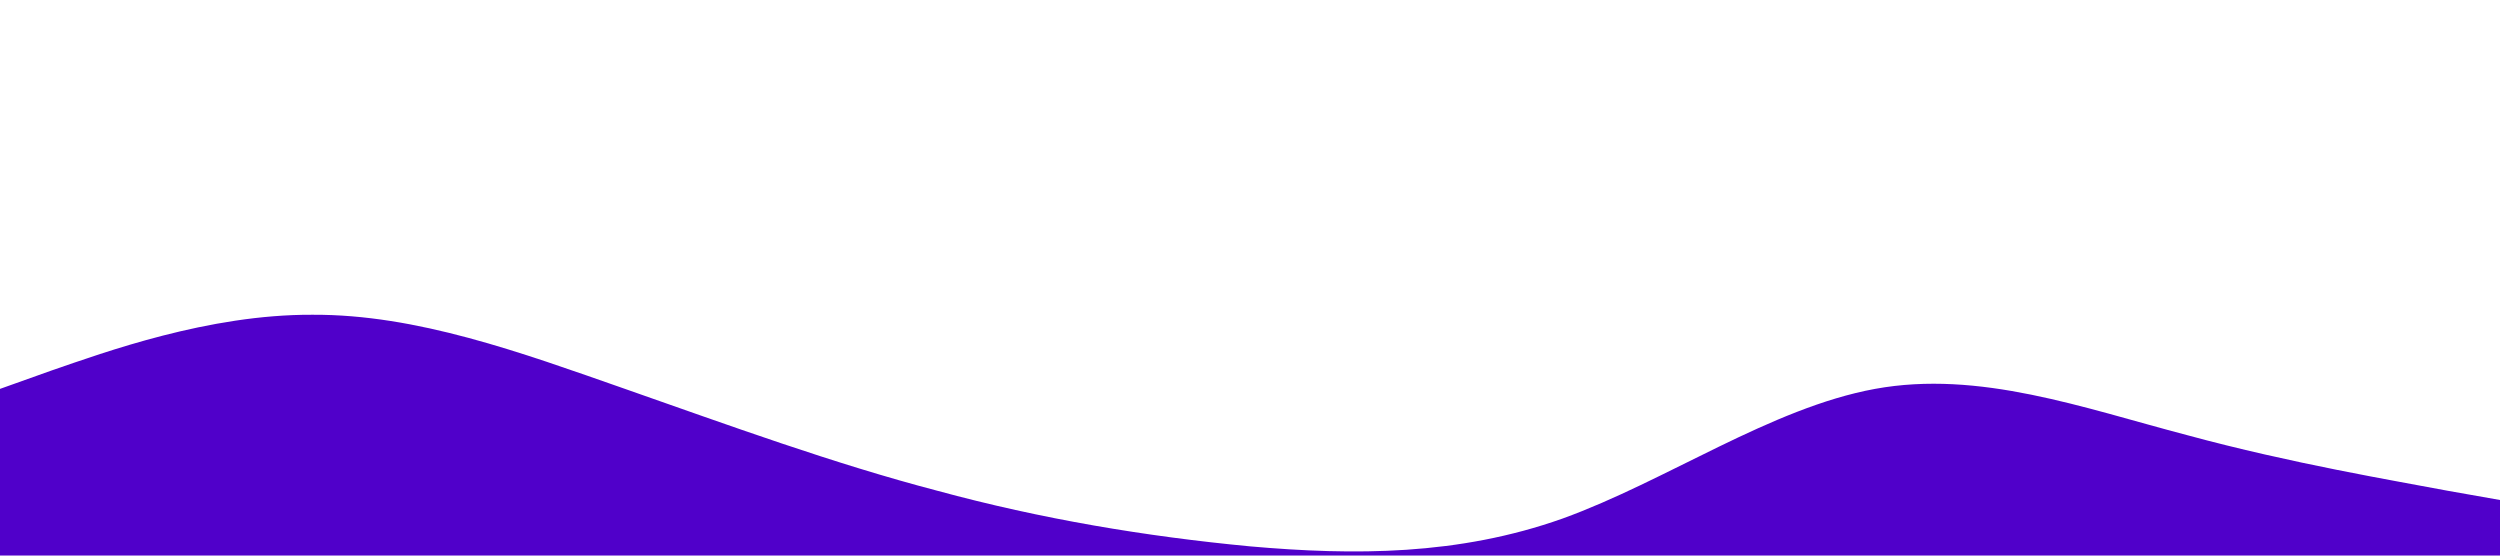 <?xml version="1.0" standalone="no"?><svg xmlns="http://www.w3.org/2000/svg" viewBox="0 0 1440 320"><path fill="#5000ca" fill-opacity="1" d="M0,224L30,213.3C60,203,120,181,180,181.3C240,181,300,203,360,224C420,245,480,267,540,282.7C600,299,660,309,720,314.7C780,320,840,320,900,298.7C960,277,1020,235,1080,224C1140,213,1200,235,1260,250.7C1320,267,1380,277,1410,282.7L1440,288L1440,320L1410,320C1380,320,1320,320,1260,320C1200,320,1140,320,1080,320C1020,320,960,320,900,320C840,320,780,320,720,320C660,320,600,320,540,320C480,320,420,320,360,320C300,320,240,320,180,320C120,320,60,320,30,320L0,320Z"></path></svg>